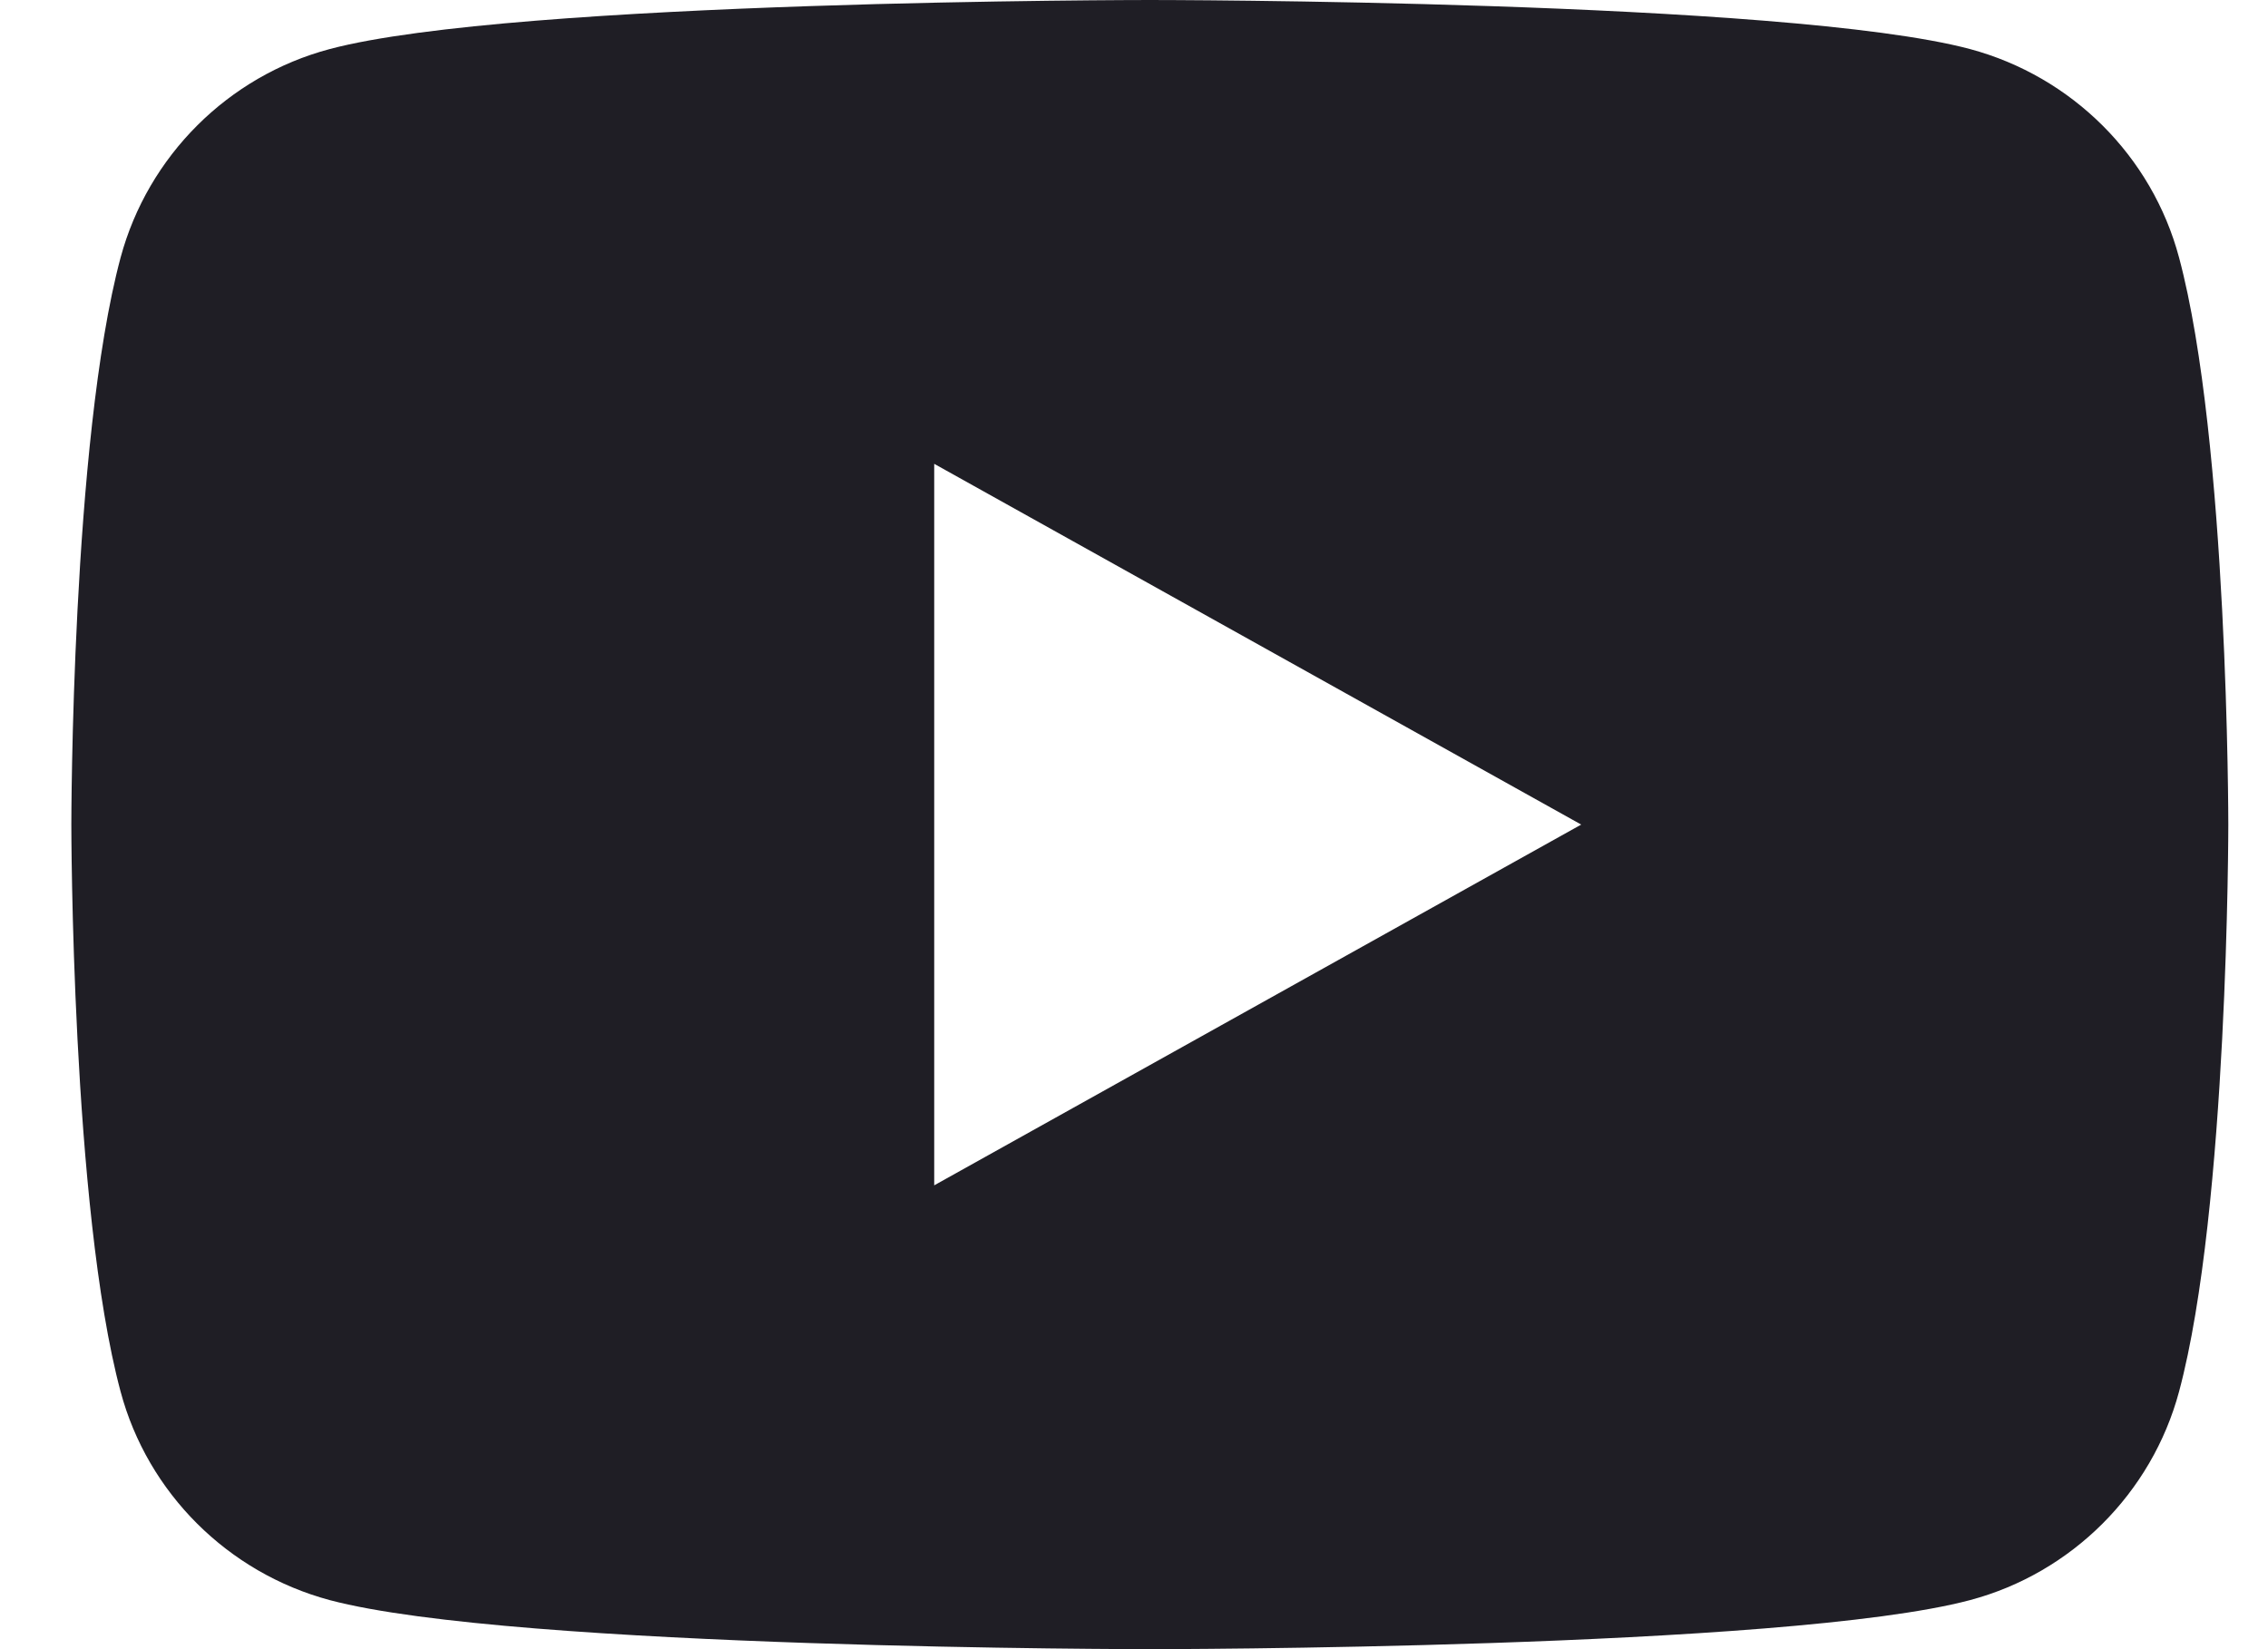 <svg width="22" height="16" viewBox="0 0 22 16" fill="none" xmlns="http://www.w3.org/2000/svg">
<path d="M21.137 2.498C21.615 4.28 21.615 8 21.615 8C21.615 8 21.615 11.72 21.137 13.502C20.872 14.487 20.094 15.262 19.11 15.524C17.322 16 11.154 16 11.154 16C11.154 16 4.989 16 3.198 15.524C2.209 15.258 1.433 14.484 1.17 13.502C0.692 11.72 0.692 8 0.692 8C0.692 8 0.692 4.28 1.17 2.498C1.436 1.513 2.213 0.738 3.198 0.476C4.989 -1.78814e-07 11.154 0 11.154 0C11.154 0 17.322 -1.78814e-07 19.11 0.476C20.099 0.742 20.875 1.516 21.137 2.498V2.498ZM9.062 11.5L15.338 8L9.062 4.5V11.5Z" fill="#1F1E25"/>
</svg>
